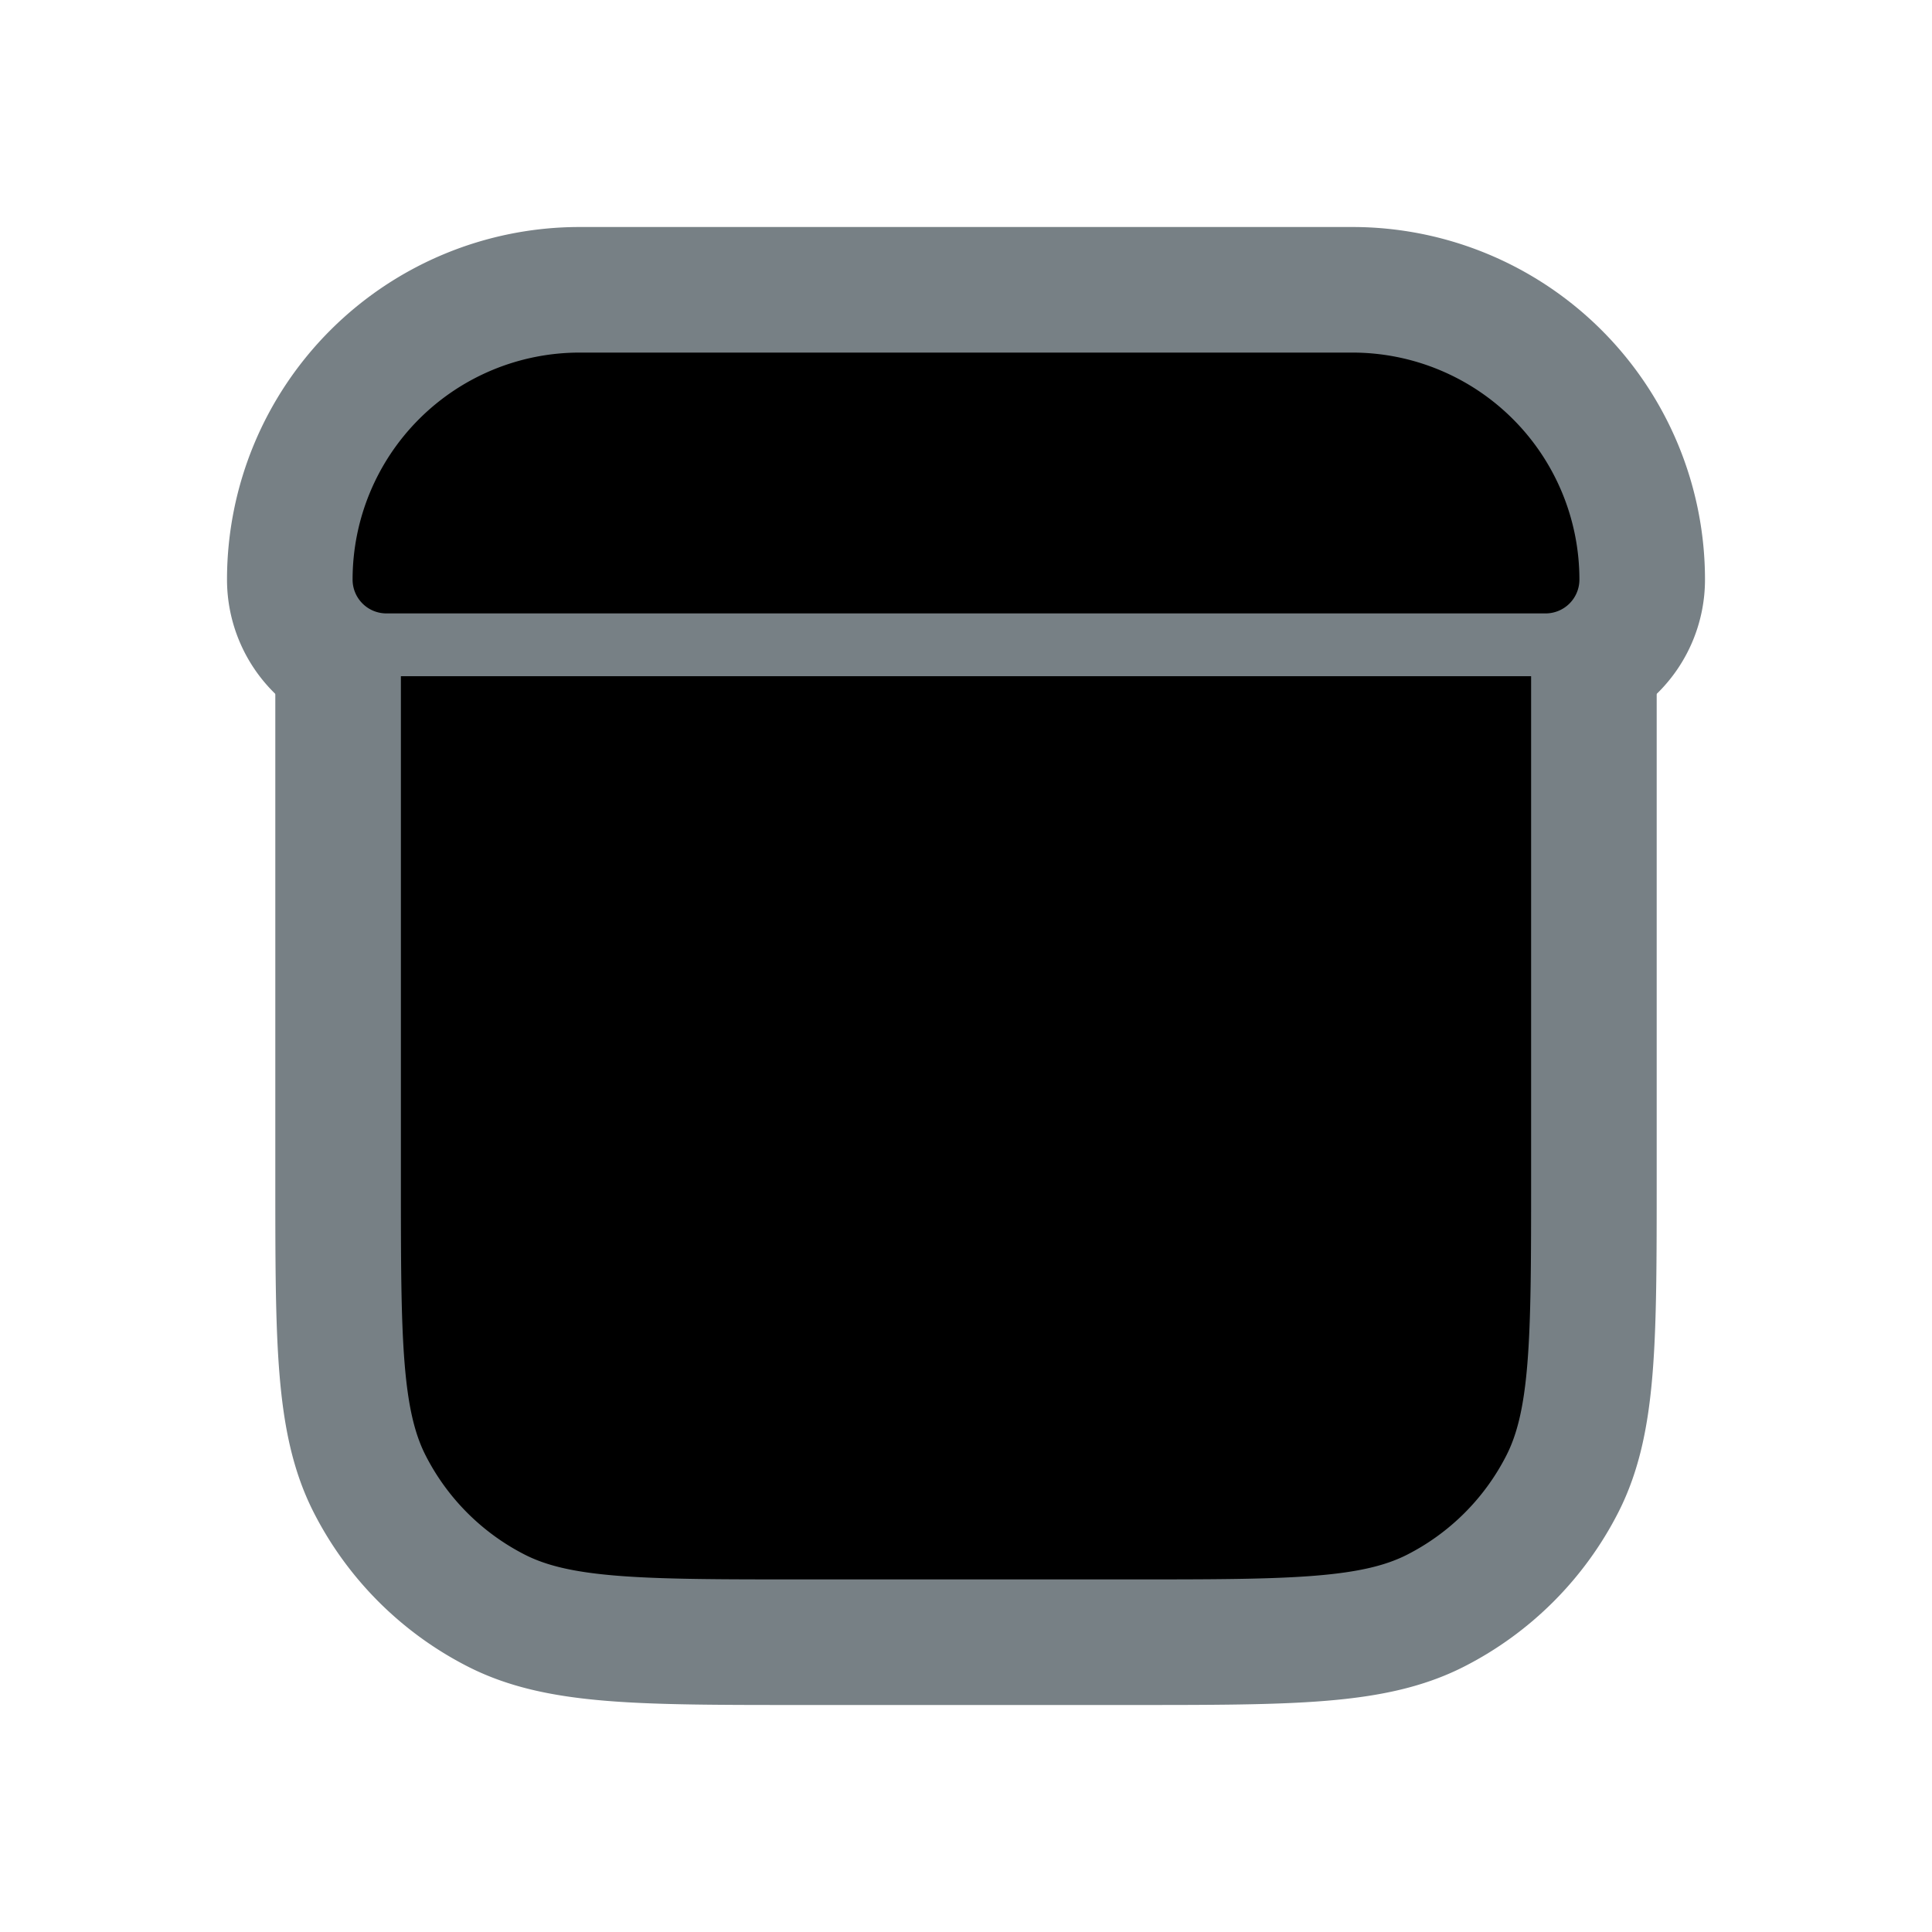 <svg xmlns="http://www.w3.org/2000/svg" fill="currentColor" viewBox="0 0 20 20">
  <path stroke="#778085" stroke-width="1.3" d="M3 6a3 3 0 013-3h8a3 3 0 013 3v0a1 1 0 01-1 1H4a1 1 0 01-1-1v0zM8 7h4v1.4c0 .56 0 .84-.109 1.054a1 1 0 01-.437.437C11.24 10 10.96 10 10.4 10h-.8c-.56 0-.84 0-1.054-.109a1 1 0 01-.437-.437C8 9.24 8 8.96 8 8.4V7z"/>
  <path stroke="#778085" stroke-width="1.3" d="M3.5 7v5.2c0 1.68 0 2.52.327 3.162a3 3 0 001.311 1.311C5.78 17 6.62 17 8.3 17h3.4c1.68 0 2.52 0 3.162-.327a3 3 0 001.311-1.311c.327-.642.327-1.482.327-3.162V7"/>
</svg>
